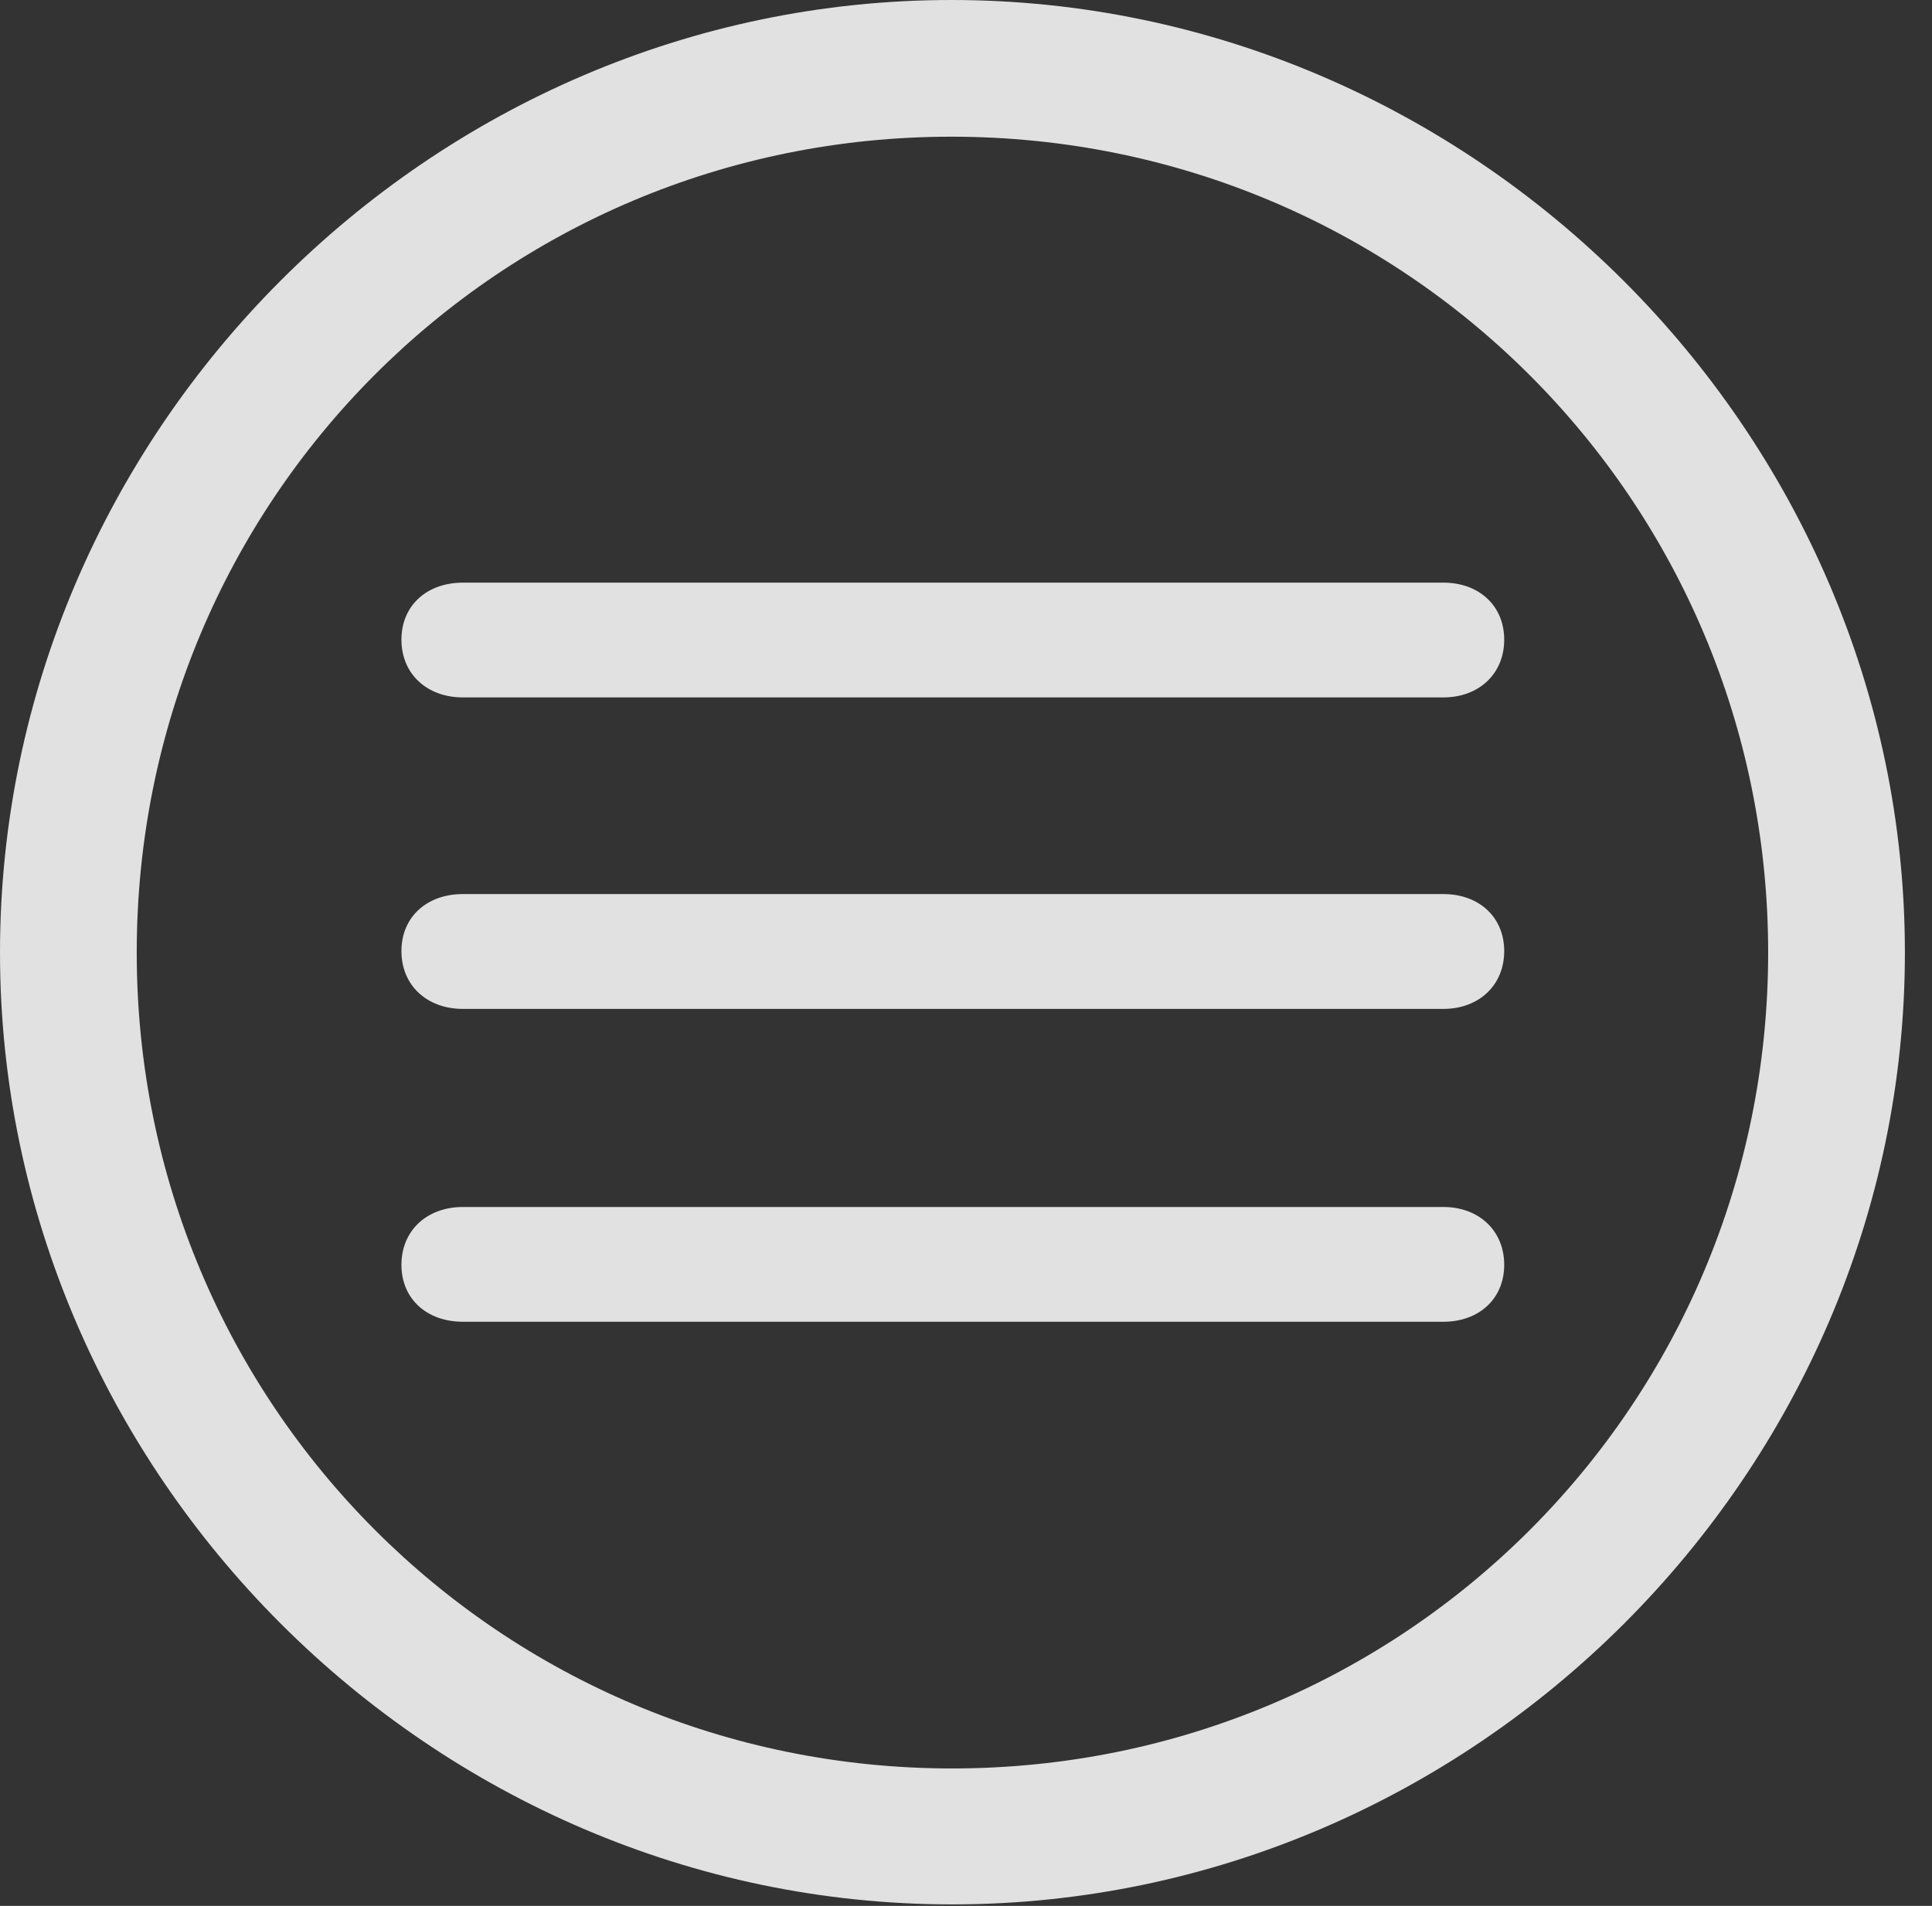 <?xml version="1.0" encoding="UTF-8"?>
<!--Generator: Apple Native CoreSVG 232.5-->
<!DOCTYPE svg
PUBLIC "-//W3C//DTD SVG 1.1//EN"
       "http://www.w3.org/Graphics/SVG/1.1/DTD/svg11.dtd">
<svg version="1.1" xmlns="http://www.w3.org/2000/svg" xmlns:xlink="http://www.w3.org/1999/xlink" width="25.801" height="25.459">
 <rect width="100%" height="100%" fill="#333333" stroke="none"/>
 <g>
  <rect height="25.459" opacity="0" width="25.801" x="0" y="0"/>
  <path d="M12.715 25.439C19.678 25.439 25.439 19.678 25.439 12.725C25.439 5.762 19.668 0 12.705 0C5.752 0 0 5.762 0 12.725C0 19.678 5.762 25.439 12.715 25.439ZM12.715 23.623C6.68 23.623 1.826 18.76 1.826 12.725C1.826 6.68 6.67 1.826 12.705 1.826C18.75 1.826 23.613 6.68 23.613 12.725C23.613 18.76 18.76 23.623 12.715 23.623Z" fill="#ffffff" fill-opacity="0.85"/>
  <path d="M6.182 9.316L19.277 9.316C19.746 9.316 20.088 9.004 20.088 8.545C20.088 8.086 19.746 7.783 19.277 7.783L6.182 7.783C5.703 7.783 5.361 8.086 5.361 8.545C5.361 9.004 5.703 9.316 6.182 9.316ZM6.182 13.477L19.277 13.477C19.746 13.477 20.088 13.164 20.088 12.705C20.088 12.246 19.746 11.943 19.277 11.943L6.182 11.943C5.703 11.943 5.361 12.246 5.361 12.705C5.361 13.164 5.703 13.477 6.182 13.477ZM6.182 17.656L19.277 17.656C19.746 17.656 20.088 17.354 20.088 16.895C20.088 16.436 19.746 16.123 19.277 16.123L6.182 16.123C5.703 16.123 5.361 16.436 5.361 16.895C5.361 17.354 5.703 17.656 6.182 17.656Z" fill="#ffffff" fill-opacity="0.85"/>
 </g>
</svg>

